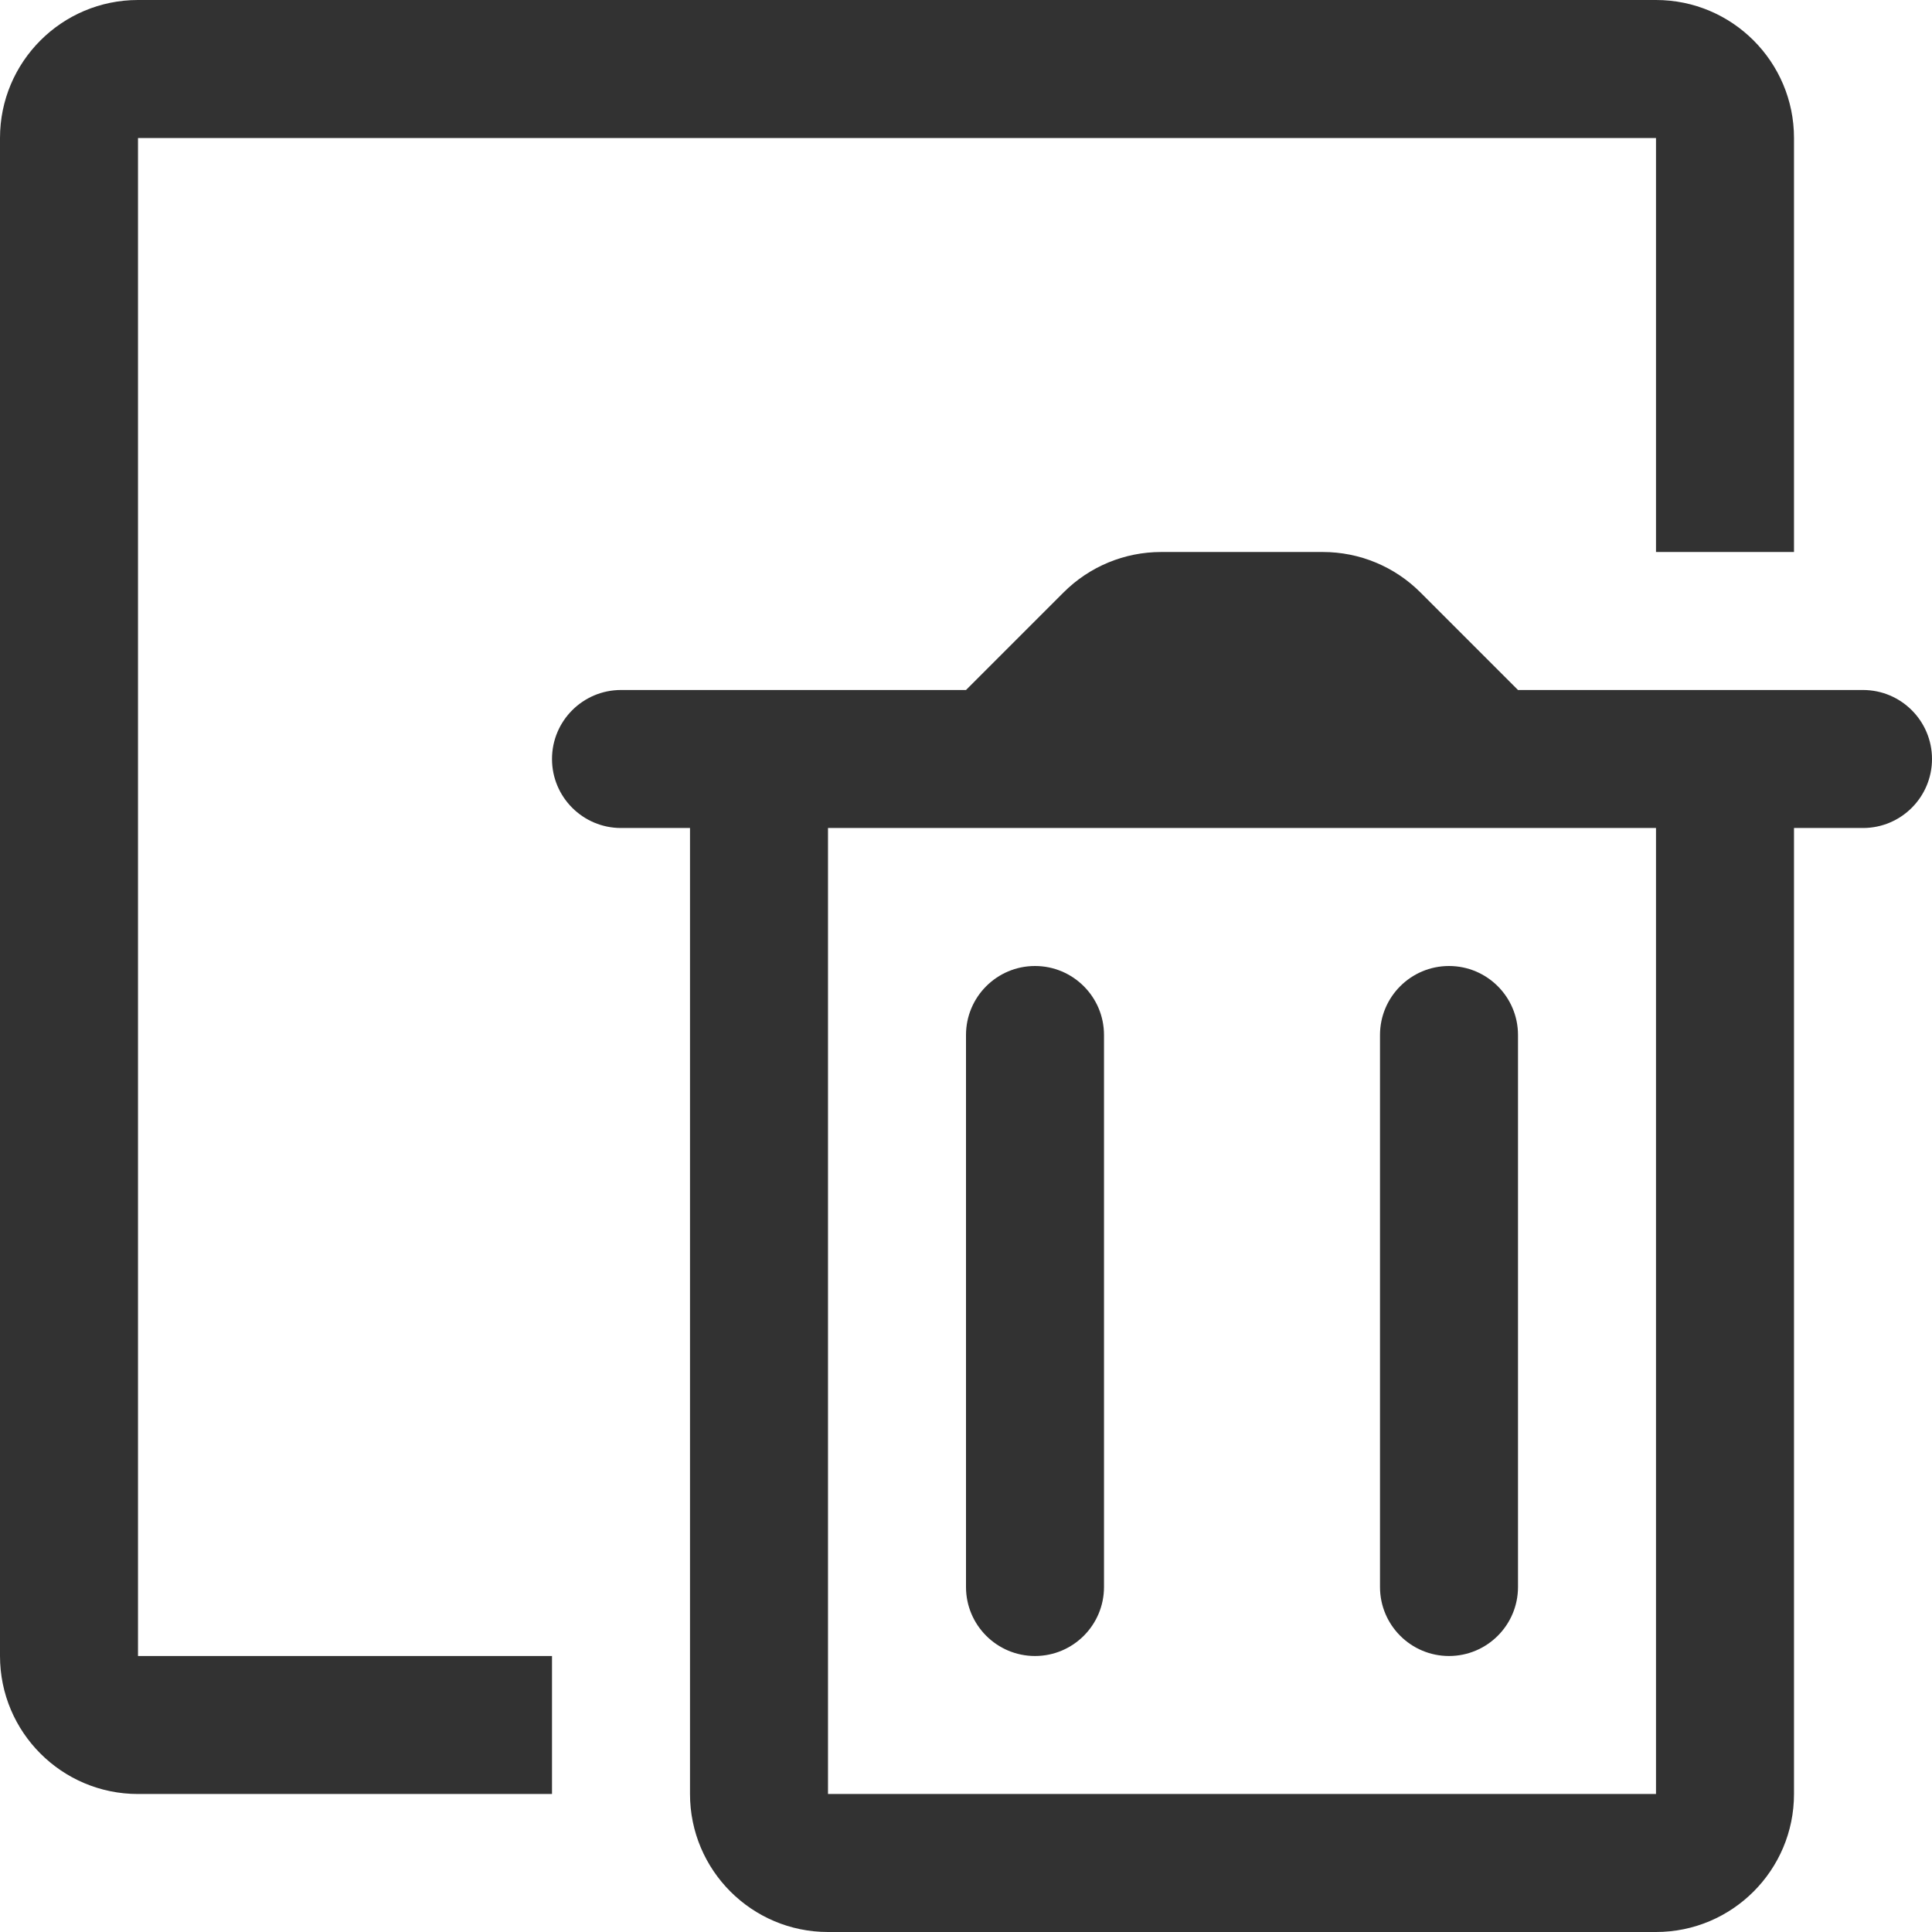 <?xml version="1.0" encoding="UTF-8"?>
<svg width="14px" height="14px" viewBox="0 0 14 14" version="1.1" xmlns="http://www.w3.org/2000/svg" xmlns:xlink="http://www.w3.org/1999/xlink">
    <!-- Generator: sketchtool 49 (51002) - http://www.bohemiancoding.com/sketch -->
    <title>B40A08D6-ED77-4278-9EC8-3E456C05ACDB</title>
    <desc>Created with sketchtool.</desc>
    <defs></defs>
    <g id="Page-1" stroke="none" stroke-width="1" fill="none" fill-rule="evenodd">
        <g id="TradingPlatformDesigner_history-data-manager" transform="translate(-741, -198)" fill="#323232">
            <g id="Group-3" transform="translate(255, 130)">
                <g id="Group-67" transform="translate(24, 67)">
                    <path d="M475,7 L475,13 L475,14 C475,14.552 474.552,15 474,15 L468,15 C467.448,15 467,14.552 467,14 L467,12 L467,7 L466.5,7 C466.224,7 466,6.776 466,6.5 C466,6.224 466.224,6 466.5,6 L469,6 L469.707,5.293 C469.895,5.105 470.149,5 470.414,5 L471.586,5 C471.851,5 472.105,5.105 472.293,5.293 L473,6 L475.5,6 C475.776,6 476,6.224 476,6.5 C476,6.776 475.776,7 475.5,7 L475,7 Z M468,7 L468,14 L474,14 L474,7 L468,7 Z M475,5 L474,5 L474,2 L463,2 L463,13 L466,13 L466,14 L463,14 C462.448,14 462,13.552 462,13 L462,2 C462,1.448 462.448,1 463,1 L474,1 C474.552,1 475,1.448 475,2 L475,5 Z M469.5,8 C469.776,8 470,8.224 470,8.5 L470,12.5 C470,12.776 469.776,13 469.5,13 C469.224,13 469,12.776 469,12.5 L469,8.5 C469,8.224 469.224,8 469.5,8 Z M472.5,8 C472.776,8 473,8.224 473,8.5 L473,12.5 C473,12.776 472.776,13 472.5,13 C472.224,13 472,12.776 472,12.5 L472,8.5 C472,8.224 472.224,8 472.5,8 Z" id="remove_records"></path>
                </g>
            </g>
        </g>
    </g>
</svg>